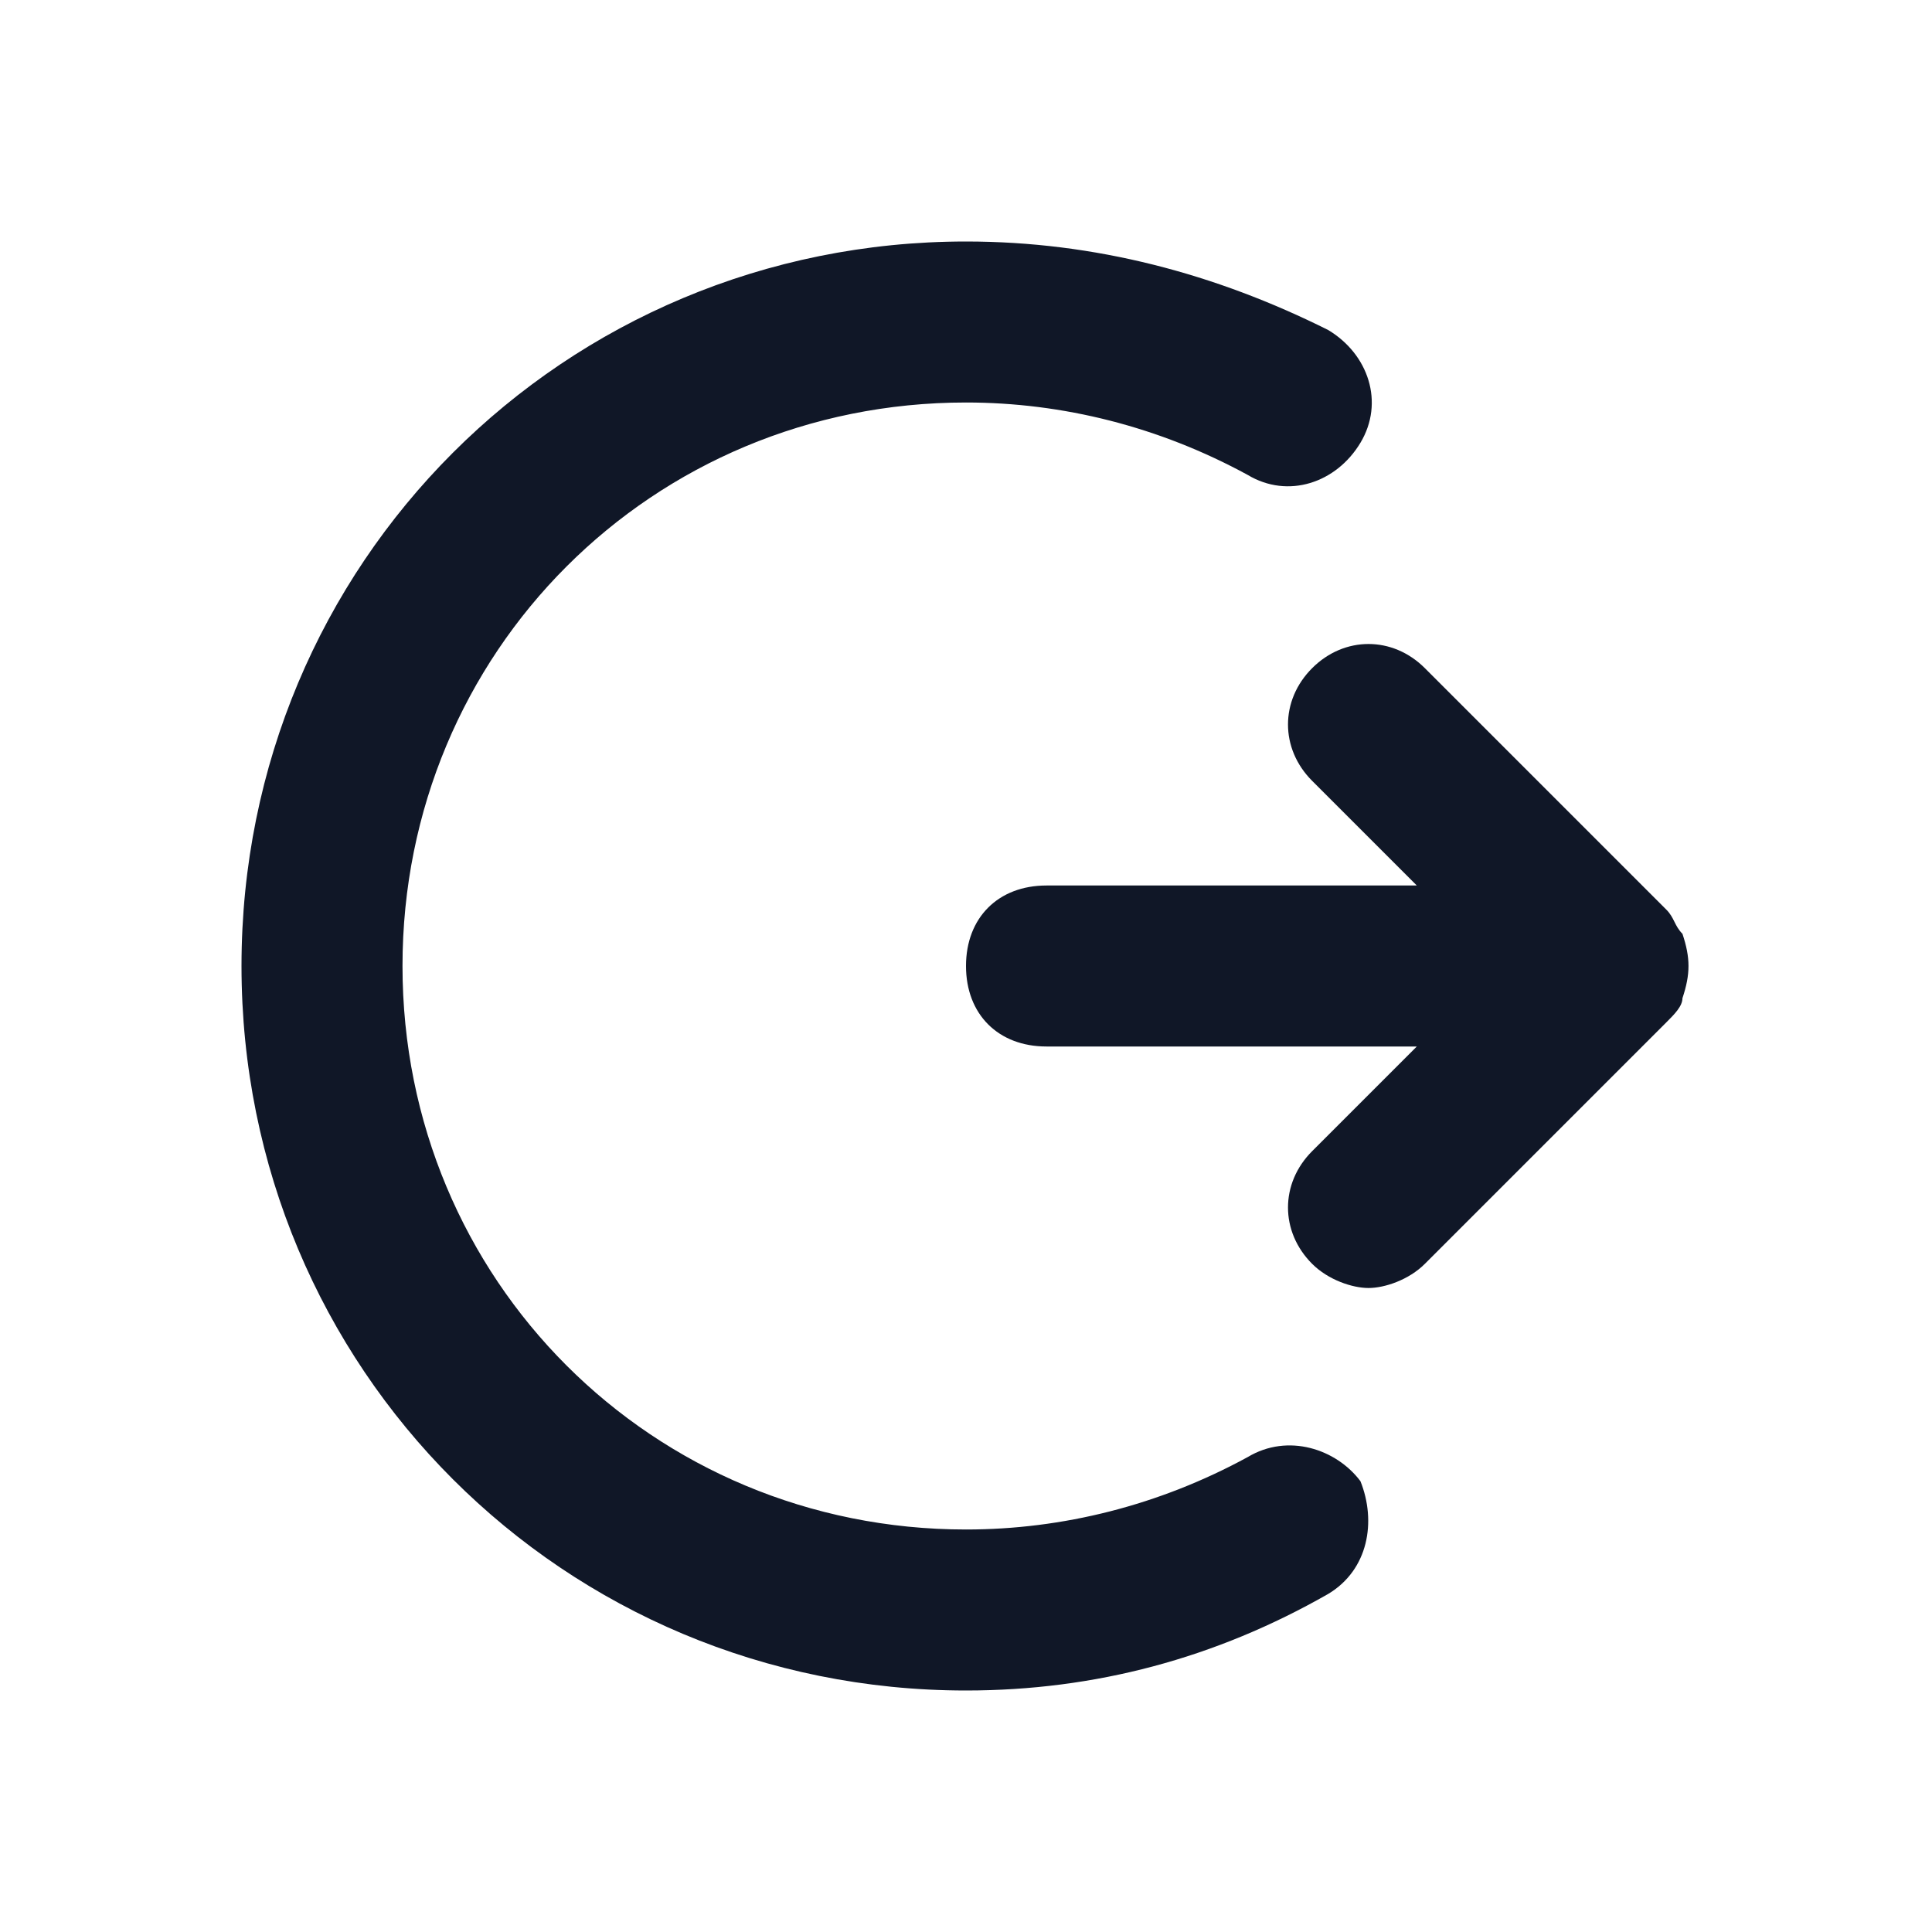 <svg width="36" height="36" viewBox="0 0 36 36" fill="none" xmlns="http://www.w3.org/2000/svg">
<path d="M31.35 17.4C31.2 17.25 31.2 17.1 31.05 16.95L26.55 12.45C25.95 11.85 25.05 11.85 24.45 12.45C23.85 13.05 23.85 13.95 24.45 14.55L26.4 16.5H19.5C18.6 16.5 18 17.1 18 18C18 18.9 18.6 19.5 19.5 19.5H26.4L24.45 21.45C23.85 22.05 23.85 22.95 24.45 23.55C24.75 23.85 25.2 24 25.5 24C25.8 24 26.25 23.85 26.55 23.55L31.05 19.05C31.2 18.9 31.35 18.75 31.35 18.6C31.5 18.15 31.5 17.85 31.35 17.4Z" fill="#101727"/>
<path d="M23.25 27.15C21.6 28.05 19.8 28.5 18 28.5C12.15 28.5 7.5 23.85 7.5 18C7.5 12.15 12.15 7.5 18 7.5C19.8 7.5 21.6 7.95 23.25 8.85C24 9.3 24.9 9 25.35 8.25C25.8 7.5 25.5 6.6 24.75 6.15C22.65 5.1 20.4 4.5 18 4.5C10.5 4.5 4.5 10.5 4.5 18C4.5 25.5 10.5 31.5 18 31.5C20.4 31.5 22.65 30.9 24.75 29.7C25.5 29.25 25.65 28.35 25.35 27.6C24.9 27 24 26.7 23.25 27.15Z" fill="#101727"/>
</svg>
